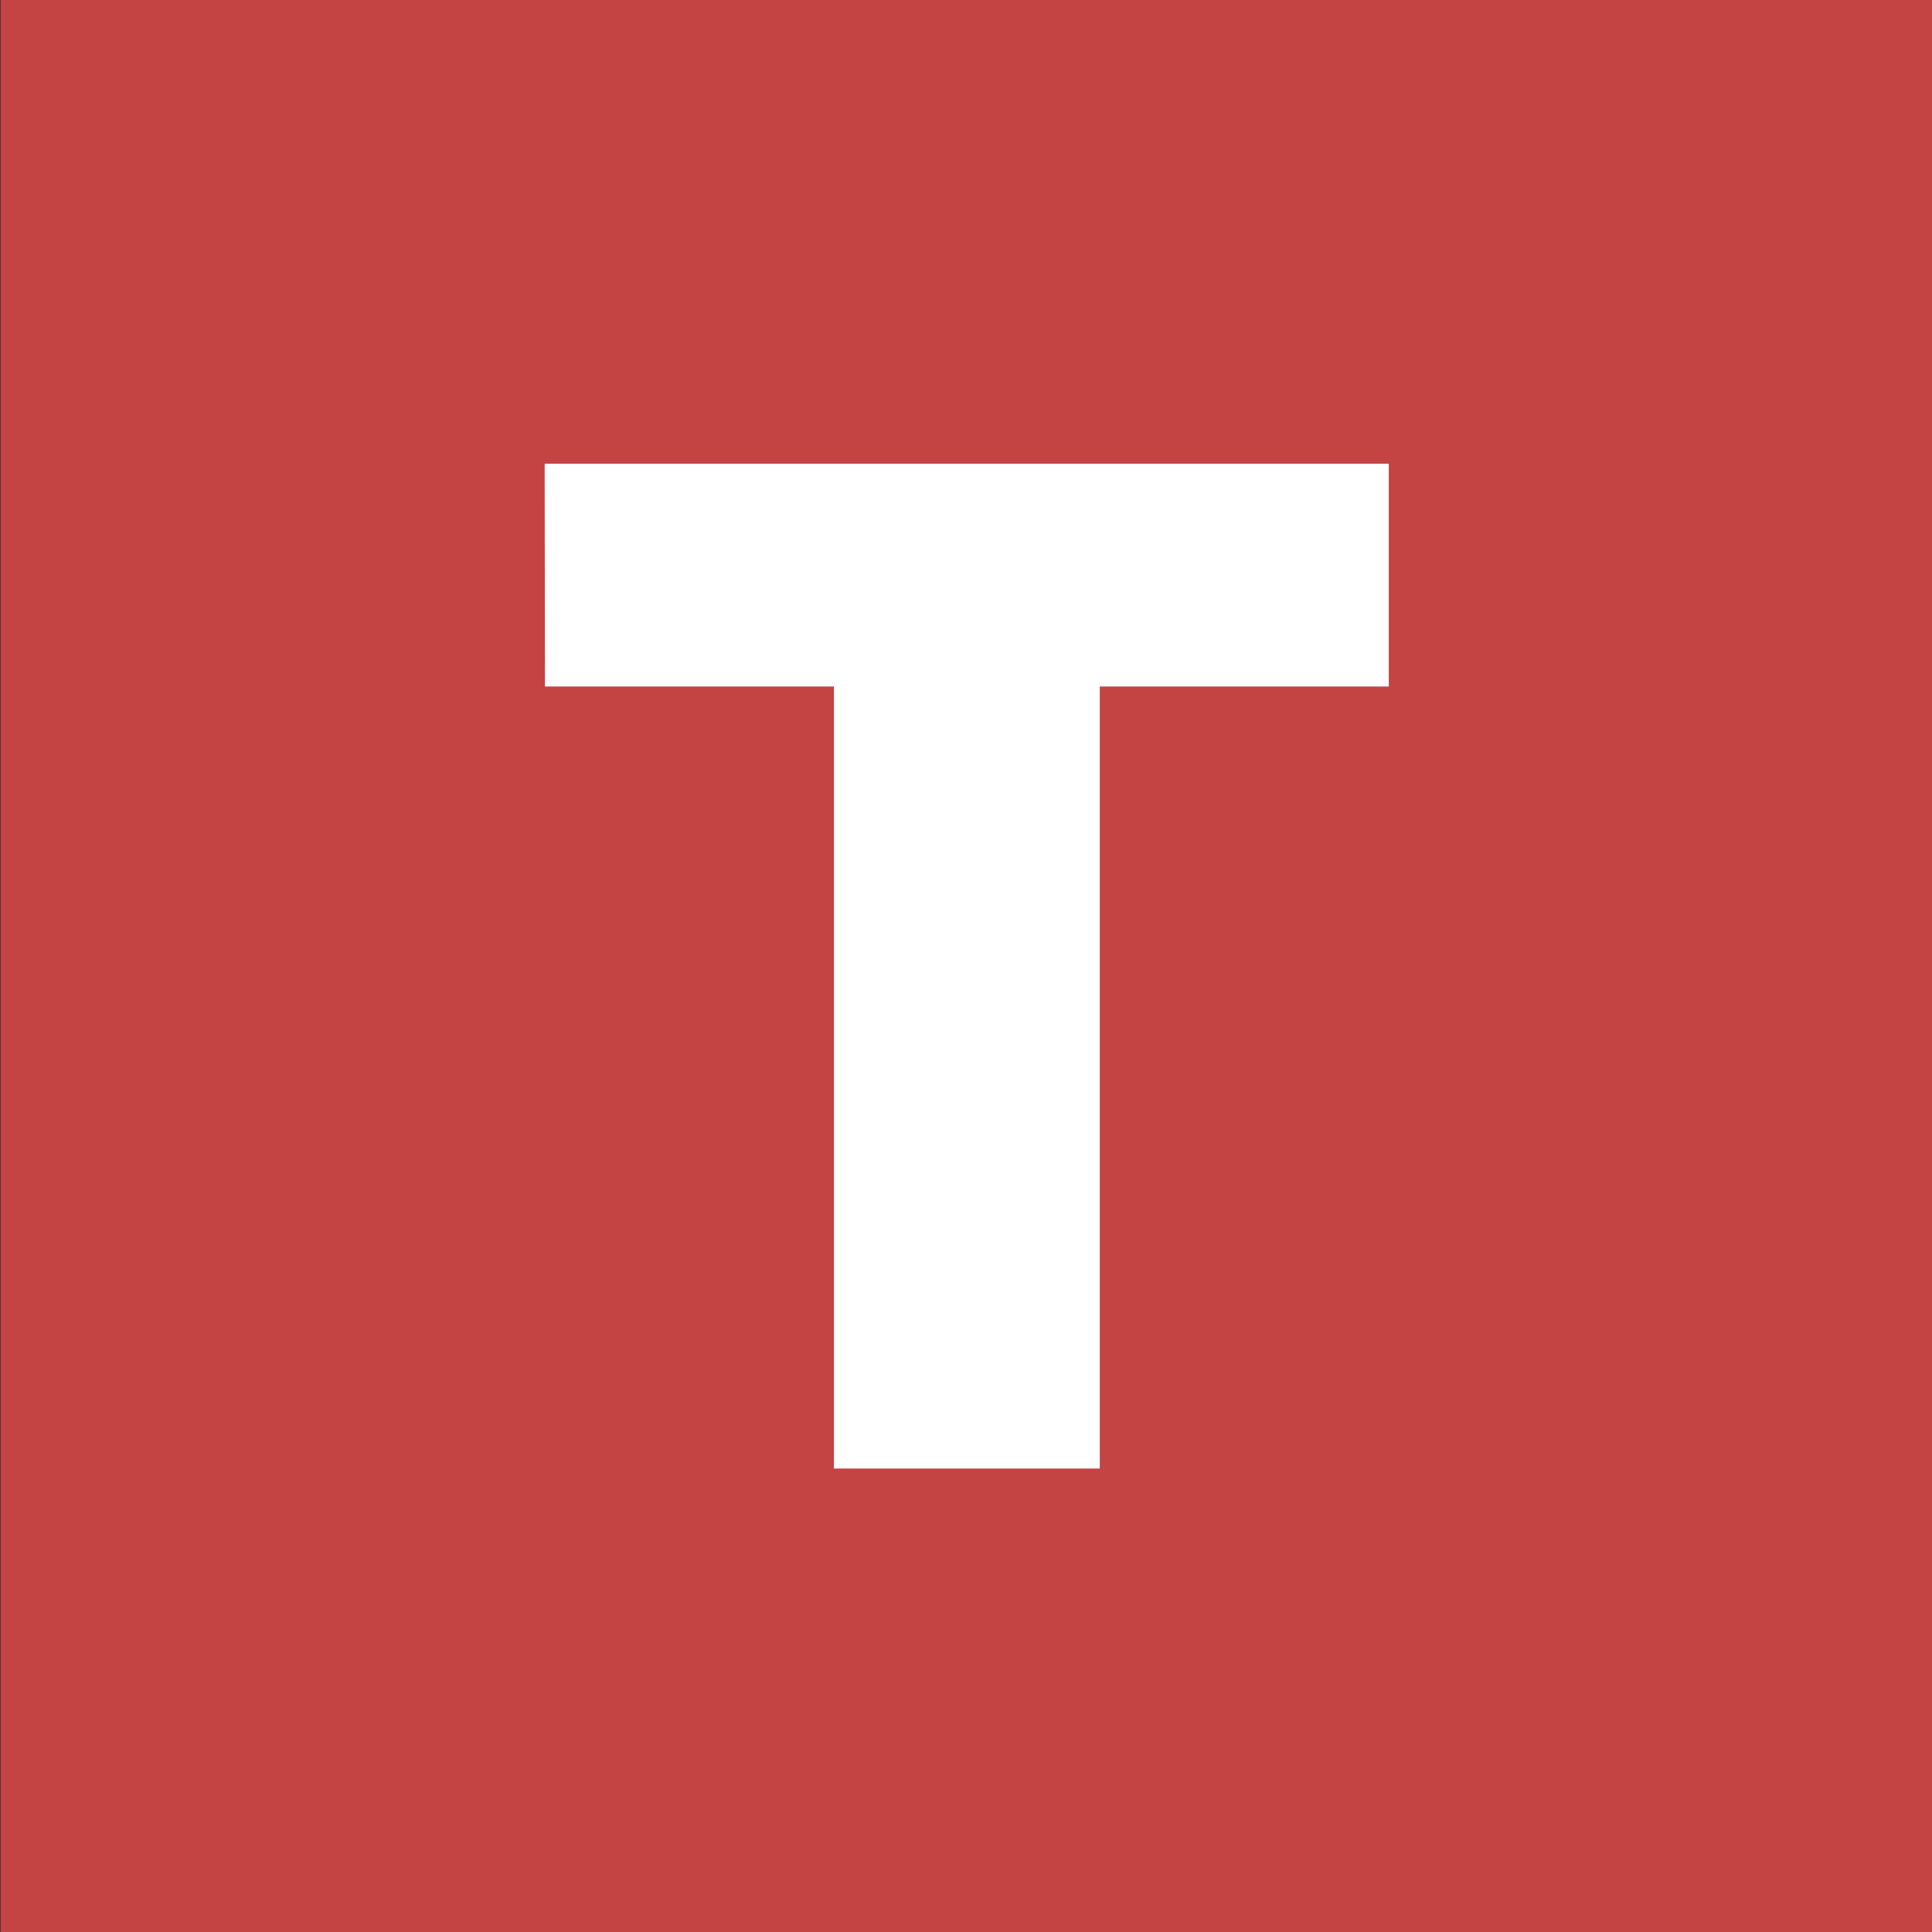 <?xml version="1.0" encoding="UTF-8" standalone="no"?>
<svg
   xmlns:dc="http://purl.org/dc/elements/1.1/"
   xmlns:cc="http://creativecommons.org/ns#"
   xmlns:rdf="http://www.w3.org/1999/02/22-rdf-syntax-ns#"
   xmlns:svg="http://www.w3.org/2000/svg"
   xmlns="http://www.w3.org/2000/svg"
   xmlns:sodipodi="http://sodipodi.sourceforge.net/DTD/sodipodi-0.dtd"
   xmlns:inkscape="http://www.inkscape.org/namespaces/inkscape"
   width="16"
   height="16"
   viewBox="0 0 16 16"
   version="1.1"
   id="svg1593"
   sodipodi:docname="menu_on_icon.svg"
   inkscape:version="0.92.4 (5da689c313, 2019-01-14)">
  <rect x="0" y="0" width="16" height="16" fill="#333333" stroke="none"/>
  <defs
     id="defs1597" />
  <sodipodi:namedview
     pagecolor="#ffffff"
     bordercolor="#666666"
     borderopacity="1"
     objecttolerance="10"
     gridtolerance="10"
     guidetolerance="10"
     inkscape:pageopacity="0"
     inkscape:pageshadow="2"
     inkscape:window-width="3840"
     inkscape:window-height="2098"
     id="namedview1595"
     showgrid="true"
     inkscape:zoom="16.00000003376864"
     inkscape:cx="-59.40383989446804"
     inkscape:cy="15.35074557173152"
     inkscape:window-x="0"
     inkscape:window-y="32"
     inkscape:window-maximized="1"
     inkscape:current-layer="svg1593"
     inkscape:snap-bbox="true"
     inkscape:bbox-paths="true"
     inkscape:bbox-nodes="true"
     inkscape:snap-bbox-edge-midpoints="false"
     inkscape:snap-bbox-midpoints="false"
     inkscape:snap-object-midpoints="false"
     inkscape:snap-center="false">
    <inkscape:grid
       type="xygrid"
       id="grid1756" />
  </sodipodi:namedview>
  <g
     id="g1173"
     transform="matrix(2.286,0,0,2.286,-37.714,-3.429)">
    <path
       style="opacity:1;fill:#ffffff;fill-opacity:1;fill-rule:nonzero;stroke:none;stroke-width:0.924;stroke-linecap:square;stroke-linejoin:miter;stroke-miterlimit:4;stroke-dasharray:none;stroke-dashoffset:0;stroke-opacity:0.029;paint-order:normal"
       d="m 17.166,2.475 h 5.532 v 5.018 h -5.532 z"
       id="rect1715"
       inkscape:connector-curvature="0" />
    <path
       inkscape:connector-curvature="0"
       id="rect815-1"
       d="m 16.5,1.5 v 7 h 7 v -7 z m 1.971,1.68 h 3.058 v 0.807 h -1.047 v 2.833 h -0.963 v -2.833 h -1.047 z"
       style="opacity:1;fill:#c44444;fill-opacity:1;fill-rule:nonzero;stroke:none;stroke-width:0.178;stroke-linecap:square;stroke-linejoin:miter;stroke-miterlimit:4;stroke-dasharray:none;stroke-dashoffset:0;stroke-opacity:0.029;paint-order:normal" />
  </g>
</svg>
